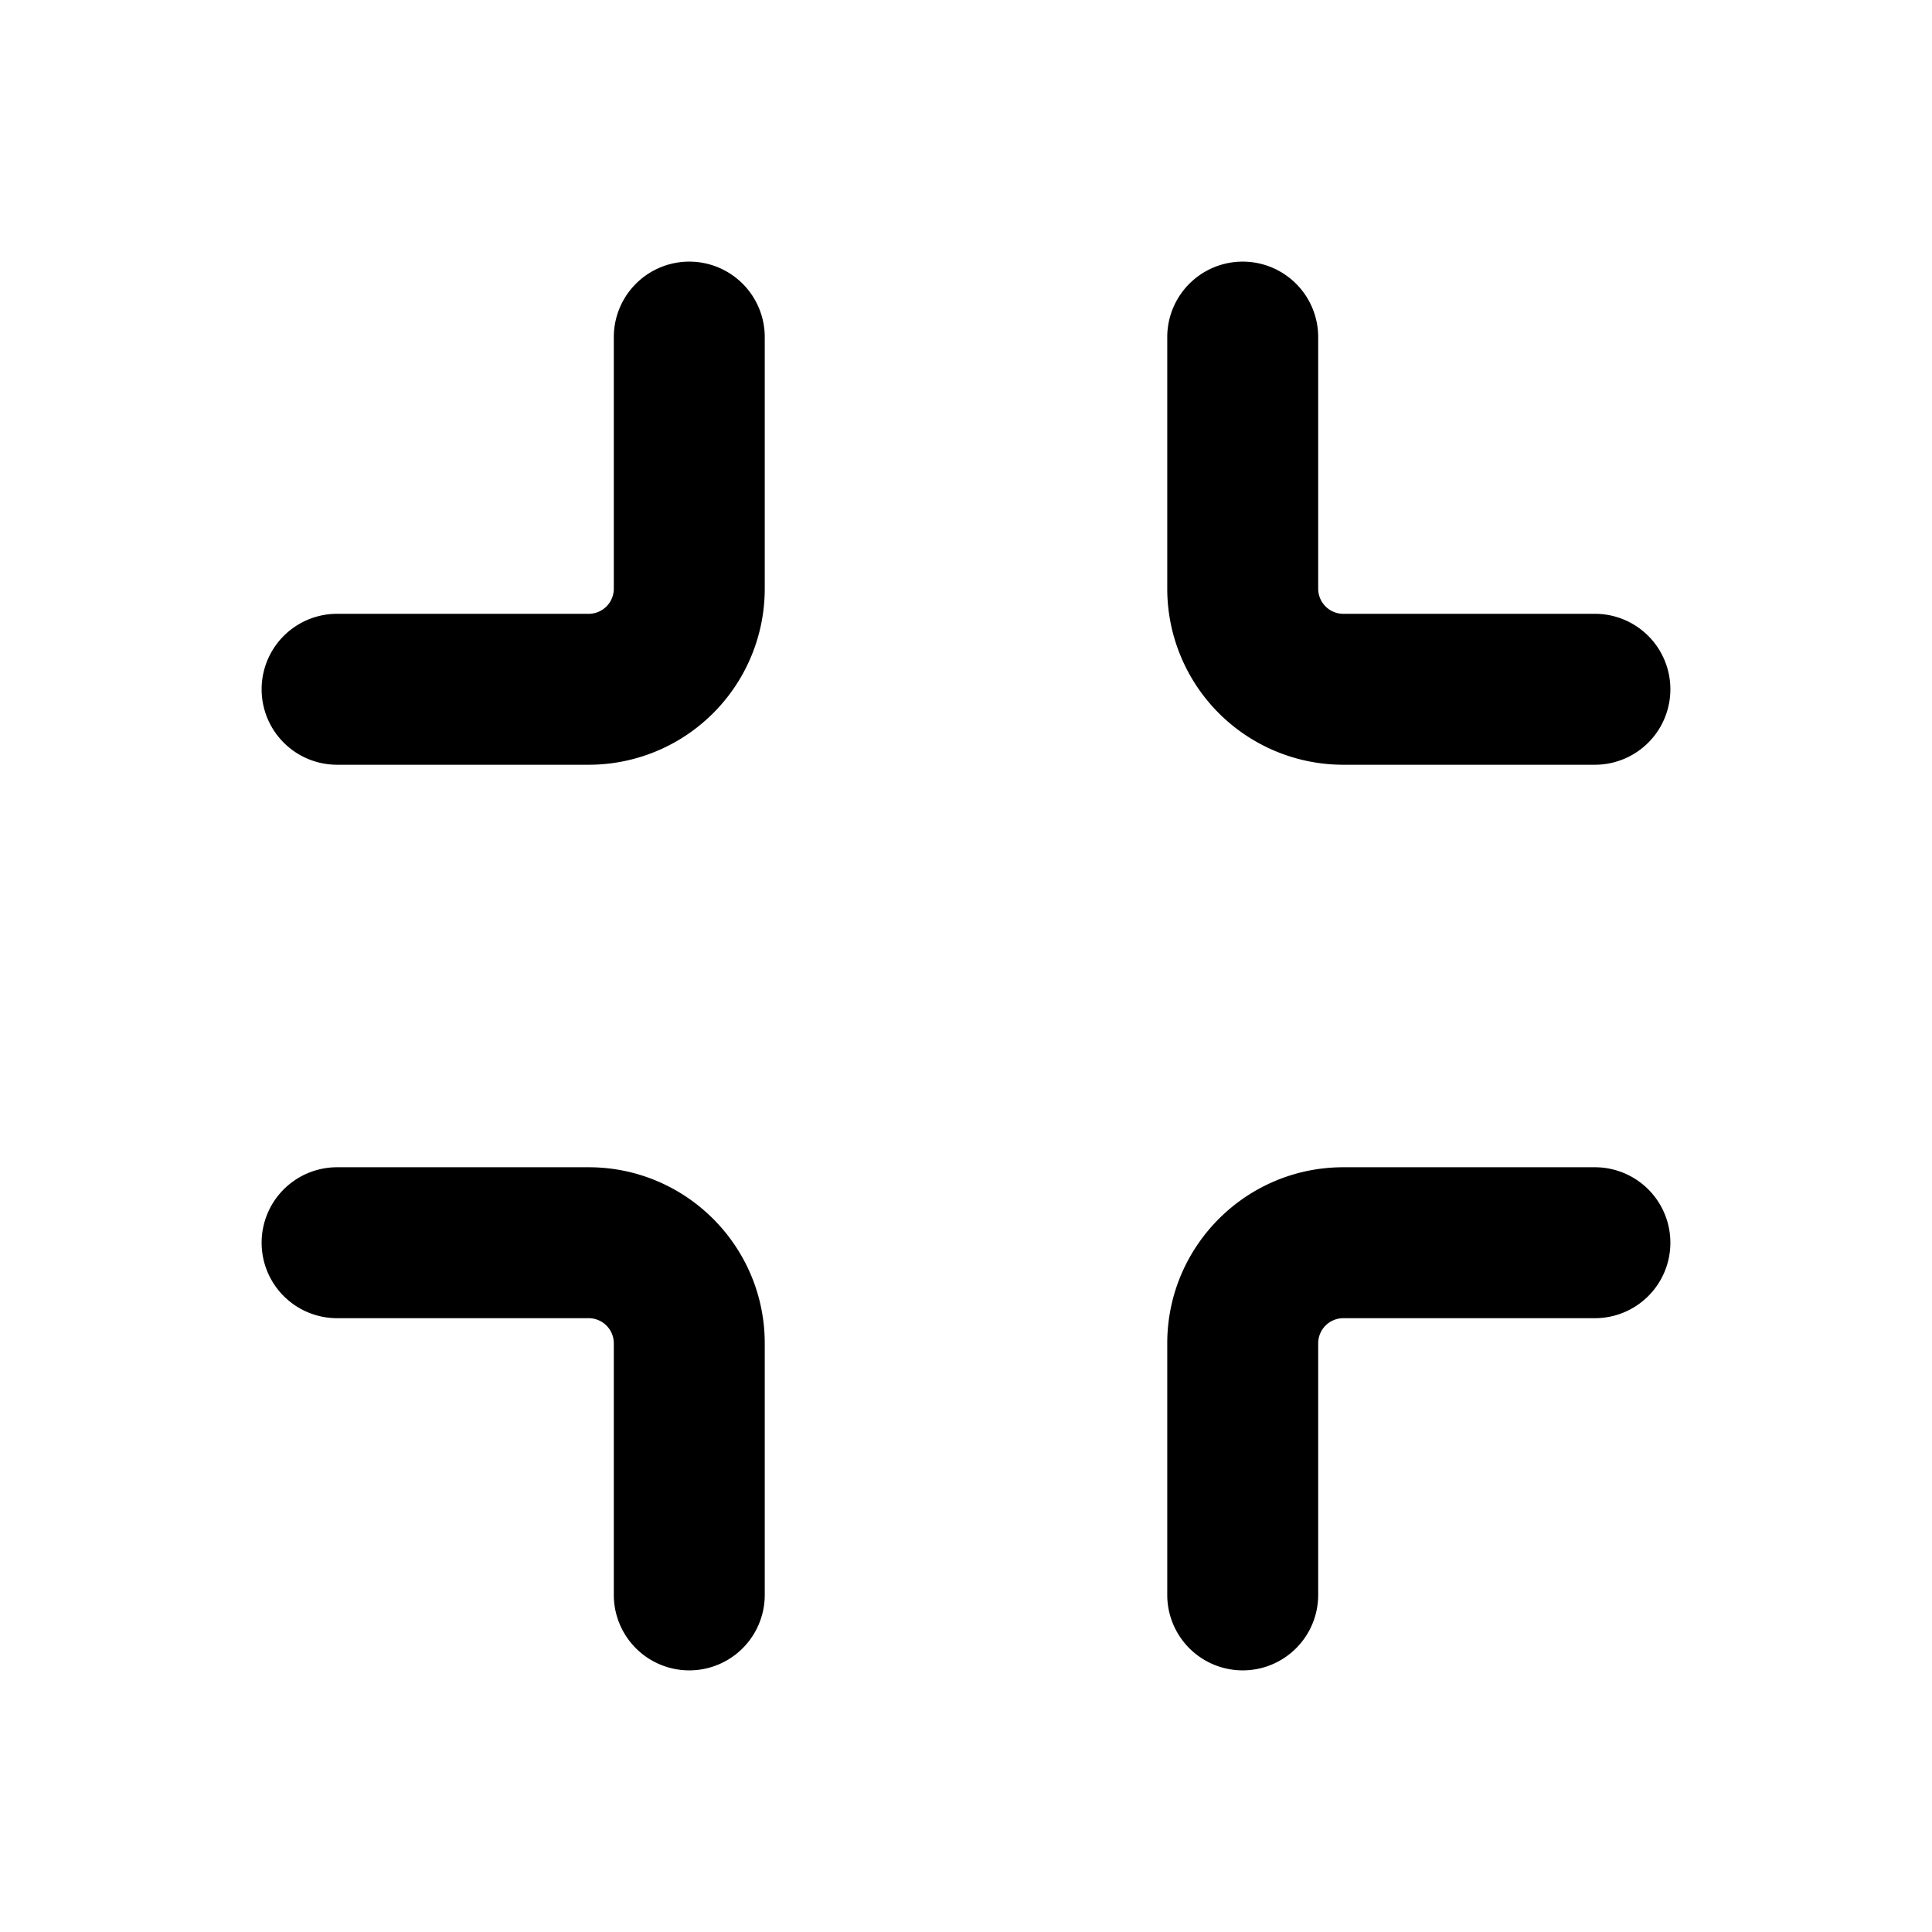 <svg xmlns="http://www.w3.org/2000/svg" width="100%" height="100%" viewBox="-1.6 -1.6 19.2 19.2"><path fill-rule="evenodd" d="M5.25 1a.75.75 0 01.75.75v2.5A1.75 1.75 0 014.25 6h-2.5a.75.75 0 010-1.5h2.5a.25.25 0 00.25-.25v-2.5A.75.75 0 015.25 1zm5.5 0a.75.75 0 01.75.75v2.5c0 .138.112.25.25.25h2.5a.75.75 0 010 1.5h-2.5A1.75 1.75 0 0110 4.25v-2.5a.75.75 0 01.75-.75zM1 10.75a.75.75 0 01.75-.75h2.5c.966 0 1.75.784 1.75 1.75v2.5a.75.75 0 01-1.5 0v-2.5a.25.25 0 00-.25-.25h-2.5a.75.75 0 01-.75-.75zm9 1c0-.966.784-1.75 1.75-1.75h2.5a.75.75 0 010 1.5h-2.5a.25.25 0 00-.25.25v2.5a.75.75 0 01-1.5 0v-2.5z"/></svg>